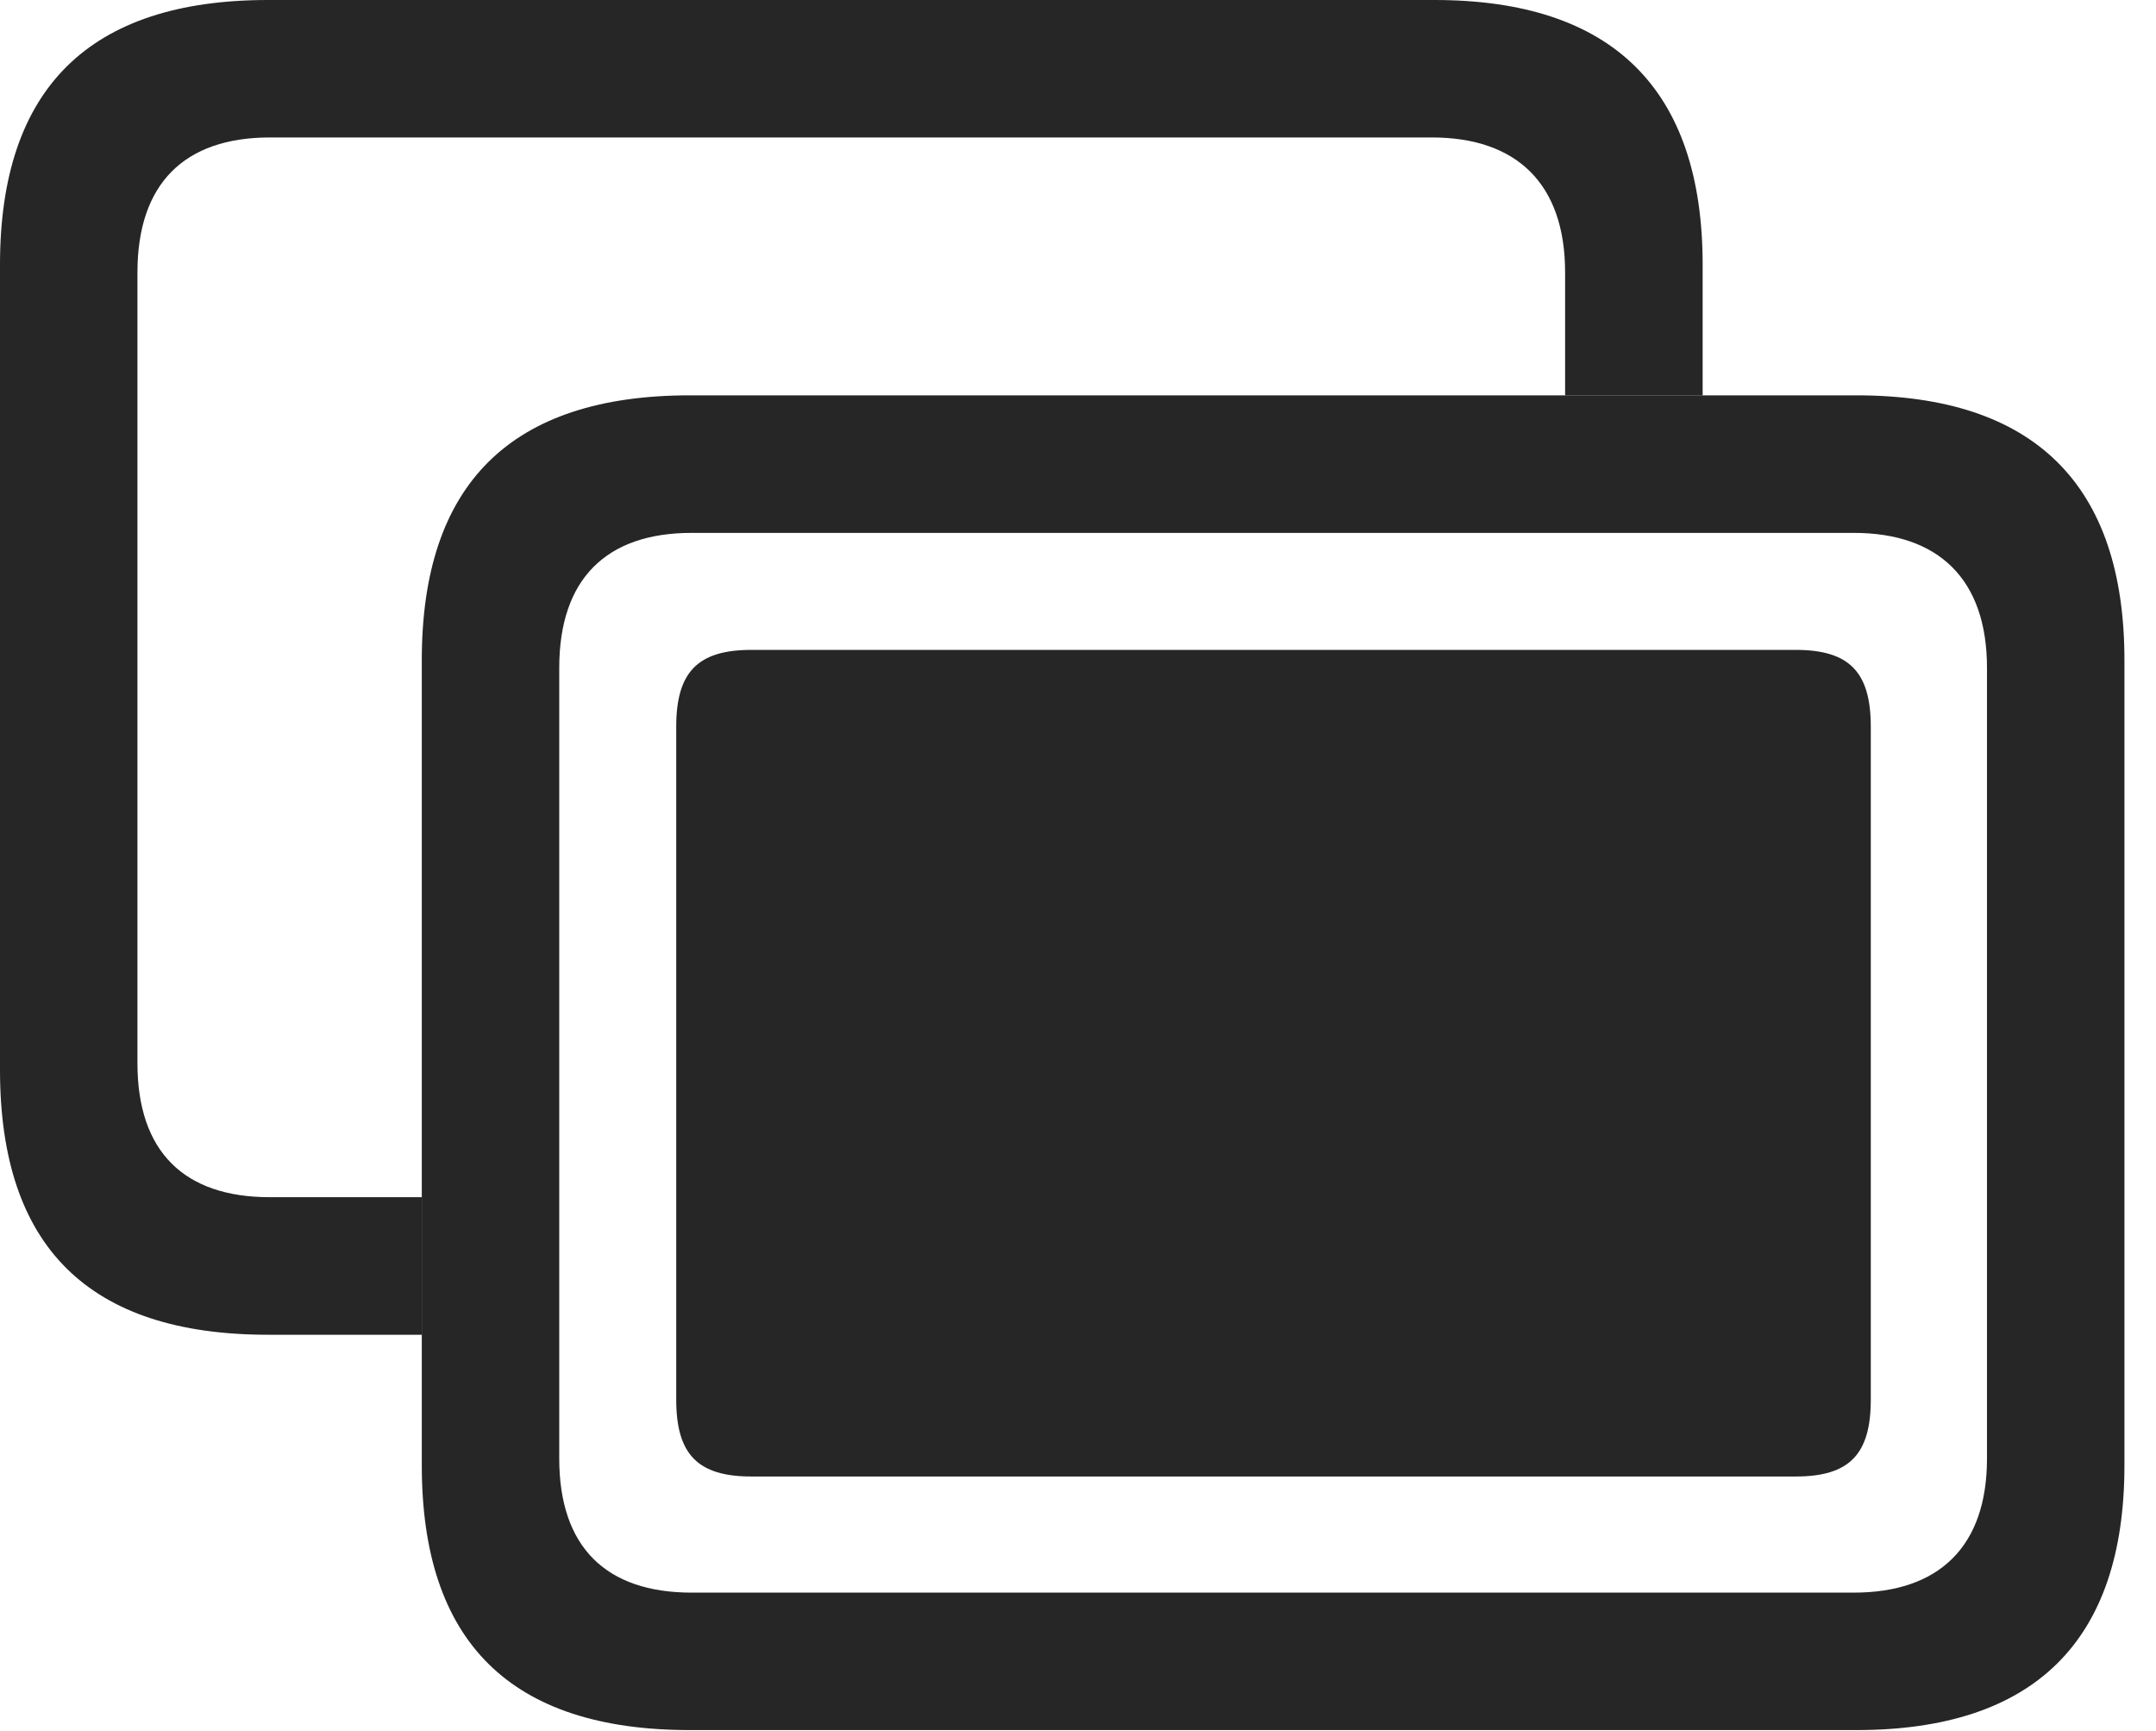 <?xml version="1.0" encoding="UTF-8"?>
<!--Generator: Apple Native CoreSVG 341-->
<!DOCTYPE svg
PUBLIC "-//W3C//DTD SVG 1.1//EN"
       "http://www.w3.org/Graphics/SVG/1.1/DTD/svg11.dtd">
<svg version="1.1" xmlns="http://www.w3.org/2000/svg" xmlns:xlink="http://www.w3.org/1999/xlink" viewBox="0 0 24.658 19.795">
 <g>
  <rect height="19.795" opacity="0" width="24.658" x="0" y="0"/>
  <path d="M19.473 3.027L19.473 4.521L17.9 4.521L17.9 3.115C17.9 2.1 17.344 1.572 16.377 1.572L3.086 1.572C2.109 1.572 1.572 2.1 1.572 3.115L1.572 12.158C1.572 13.174 2.109 13.691 3.086 13.691L4.824 13.691L4.824 15.264L3.066 15.264C1.016 15.264 0 14.258 0 12.236L0 3.027C0 1.016 1.016 0 3.066 0L16.406 0C18.438 0 19.473 1.016 19.473 3.027Z" fill="black" fill-opacity="0.85"/>
  <path d="M7.891 19.785L21.23 19.785C23.262 19.785 24.297 18.77 24.297 16.758L24.297 7.549C24.297 5.537 23.262 4.521 21.23 4.521L7.891 4.521C5.84 4.521 4.824 5.537 4.824 7.549L4.824 16.758C4.824 18.779 5.84 19.785 7.891 19.785ZM7.91 18.213C6.934 18.213 6.396 17.695 6.396 16.68L6.396 7.637C6.396 6.621 6.934 6.094 7.91 6.094L21.201 6.094C22.168 6.094 22.725 6.621 22.725 7.637L22.725 16.68C22.725 17.695 22.168 18.213 21.201 18.213Z" fill="black" fill-opacity="0.85"/>
  <path d="M8.594 16.885L20.537 16.885C21.152 16.885 21.396 16.631 21.396 16.006L21.396 8.311C21.396 7.686 21.152 7.432 20.537 7.432L8.594 7.432C7.979 7.432 7.734 7.686 7.734 8.311L7.734 16.006C7.734 16.631 7.979 16.885 8.594 16.885Z" fill="black" fill-opacity="0.85"/>
 </g>
</svg>
